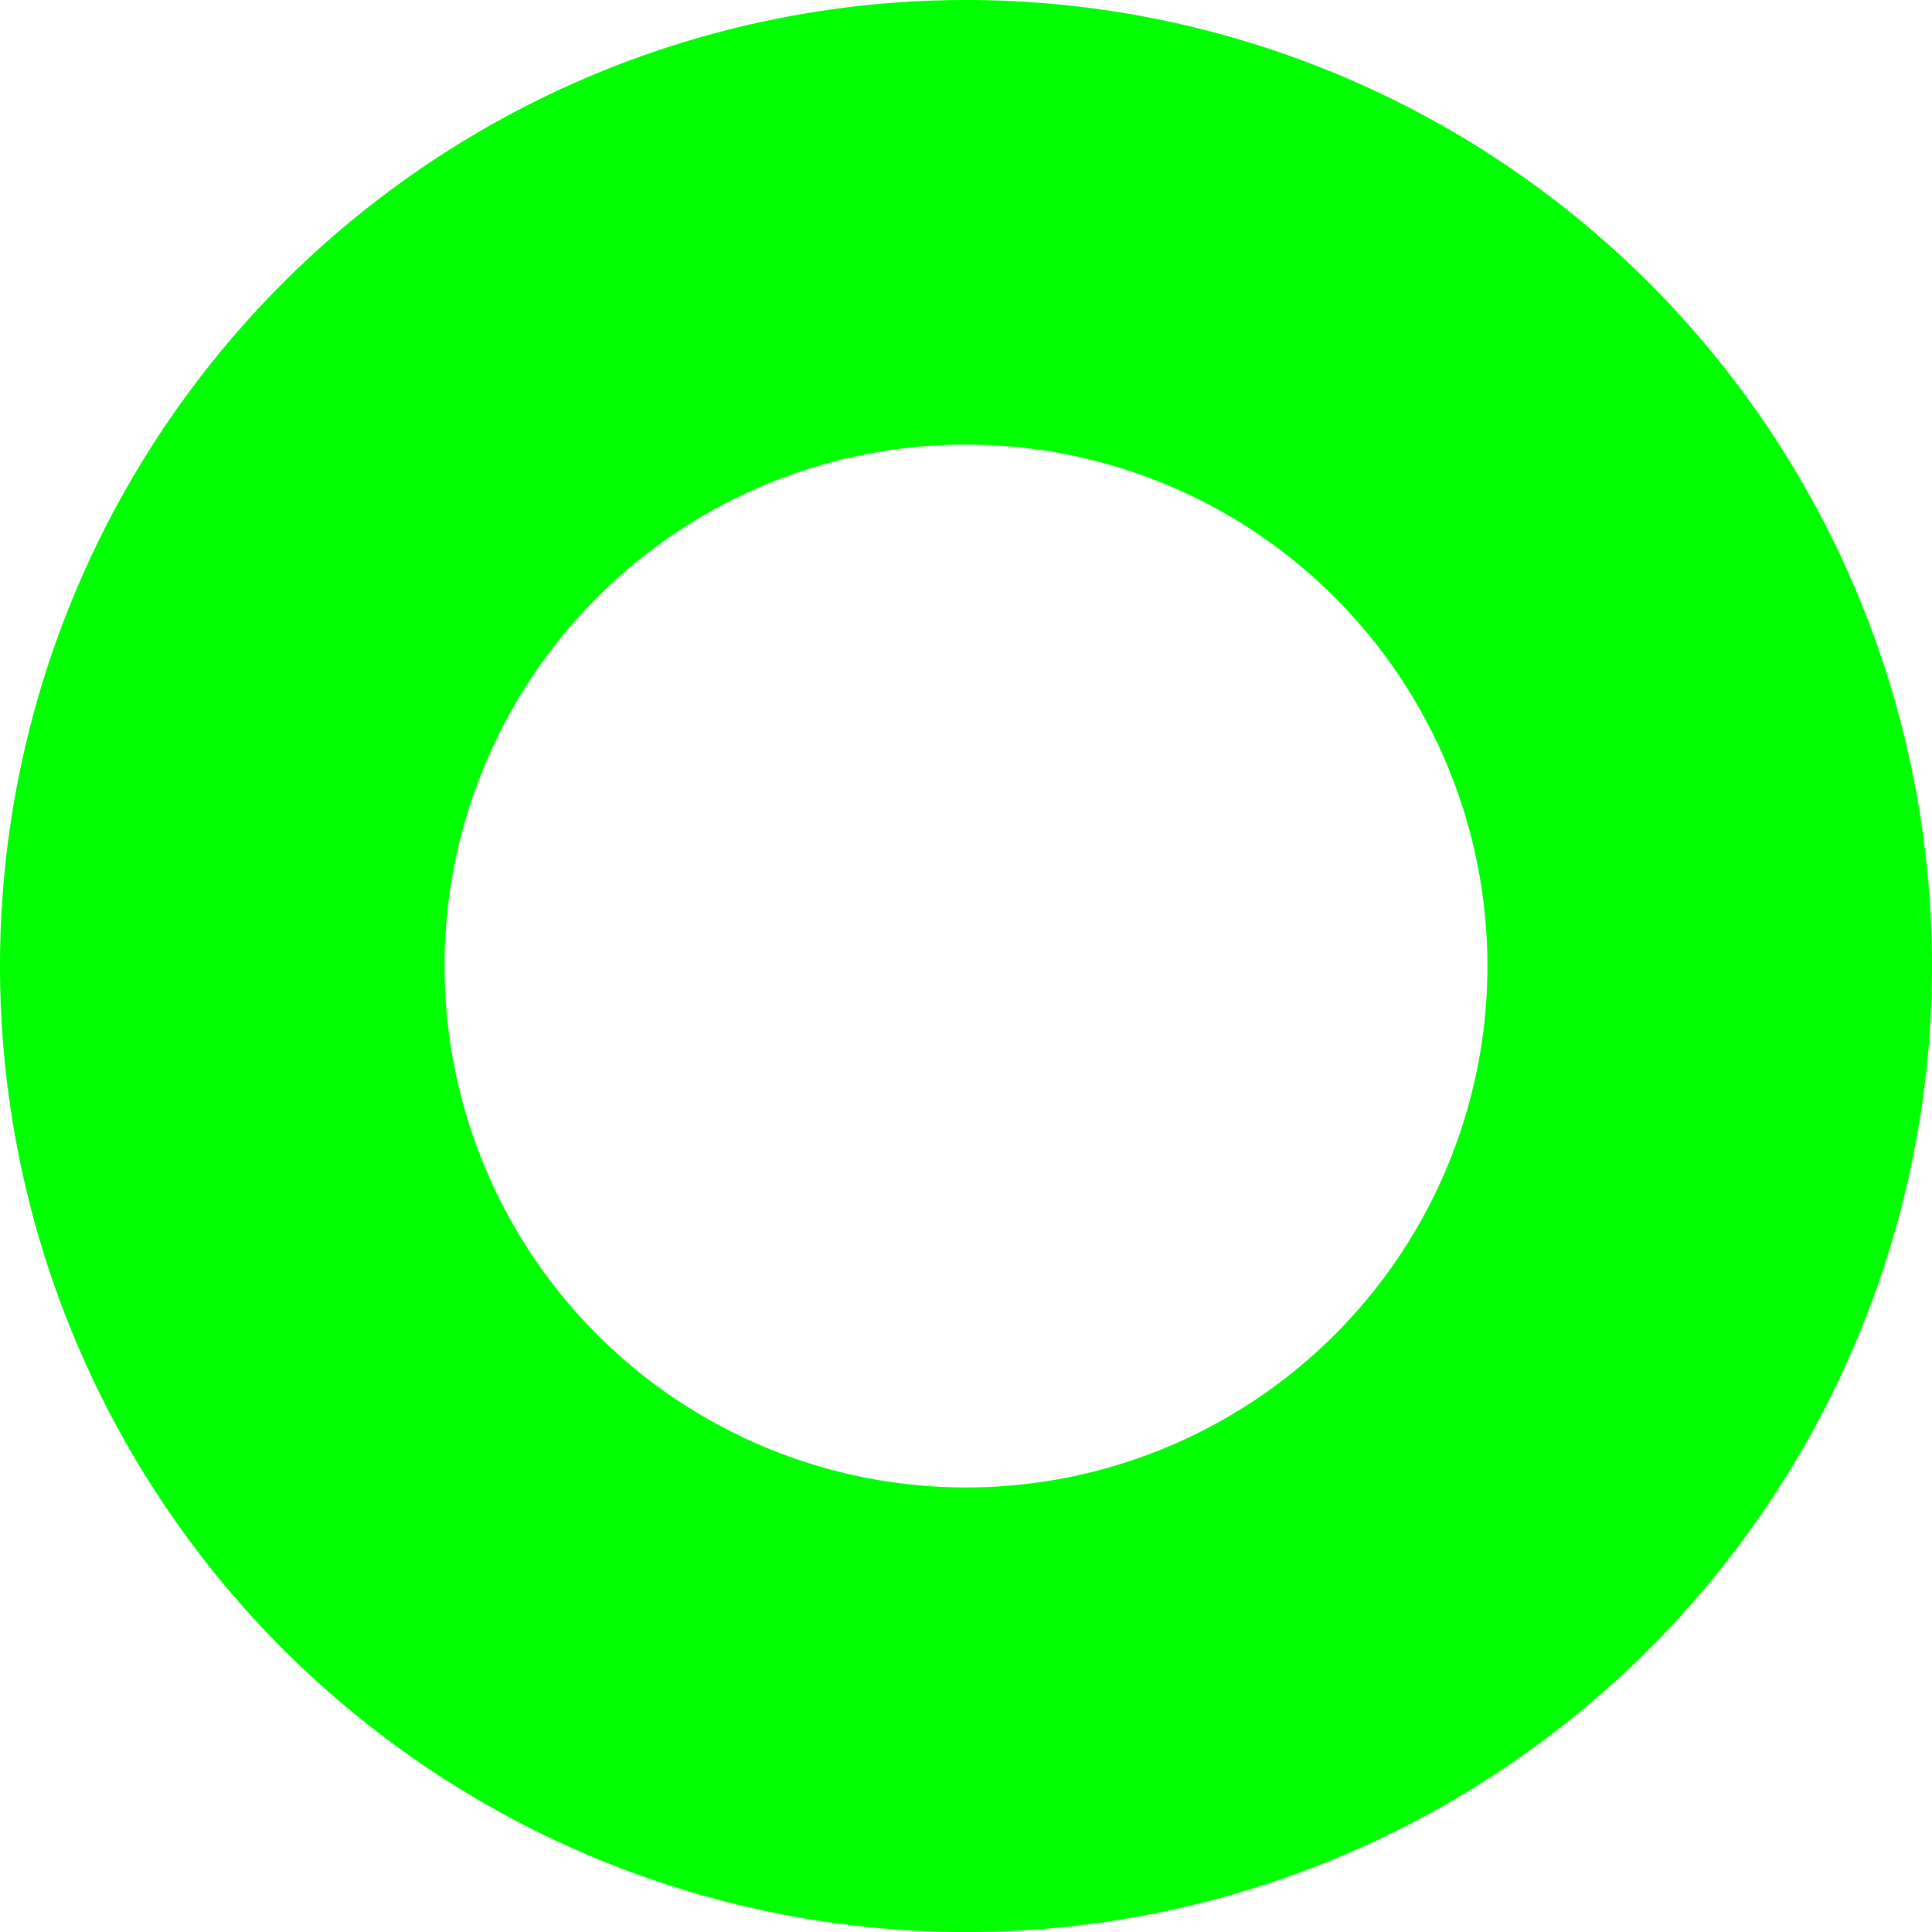 <?xml version="1.0" encoding="UTF-8" standalone="no"?>
<svg
   xmlns:dc="http://purl.org/dc/elements/1.1/"
   xmlns:cc="http://creativecommons.org/ns#"
   xmlns:rdf="http://www.w3.org/1999/02/22-rdf-syntax-ns#"
   xmlns:svg="http://www.w3.org/2000/svg"
   xmlns="http://www.w3.org/2000/svg"
   id="svg6643"
   version="1.1"
   viewBox="0 0 71.248 71.249"
   height="71.249mm"
   width="71.248mm">
  <defs
     id="defs6637" />
  <g
     transform="translate(-61.327,-157.049)"
     id="layer1">
    <path
       d="m 96.951,157.049 a 35.624,35.624 0 0 0 -35.624,35.625 35.624,35.624 0 0 0 35.624,35.624 35.624,35.624 0 0 0 35.624,-35.624 35.624,35.624 0 0 0 -35.624,-35.625 z m -0.048,16.395 a 19.23,19.23 0 0 1 0.048,0 19.23,19.23 0 0 1 19.229,19.23 A 19.23,19.23 0 0 1 96.951,211.903 19.23,19.23 0 0 1 77.721,192.674 19.23,19.23 0 0 1 96.903,173.444 Z"
       style="fill:#00ff00;stroke:none;stroke-width:7.952;stroke-linecap:round;paint-order:markers stroke fill"
       id="path7206" />
  </g>
</svg>
